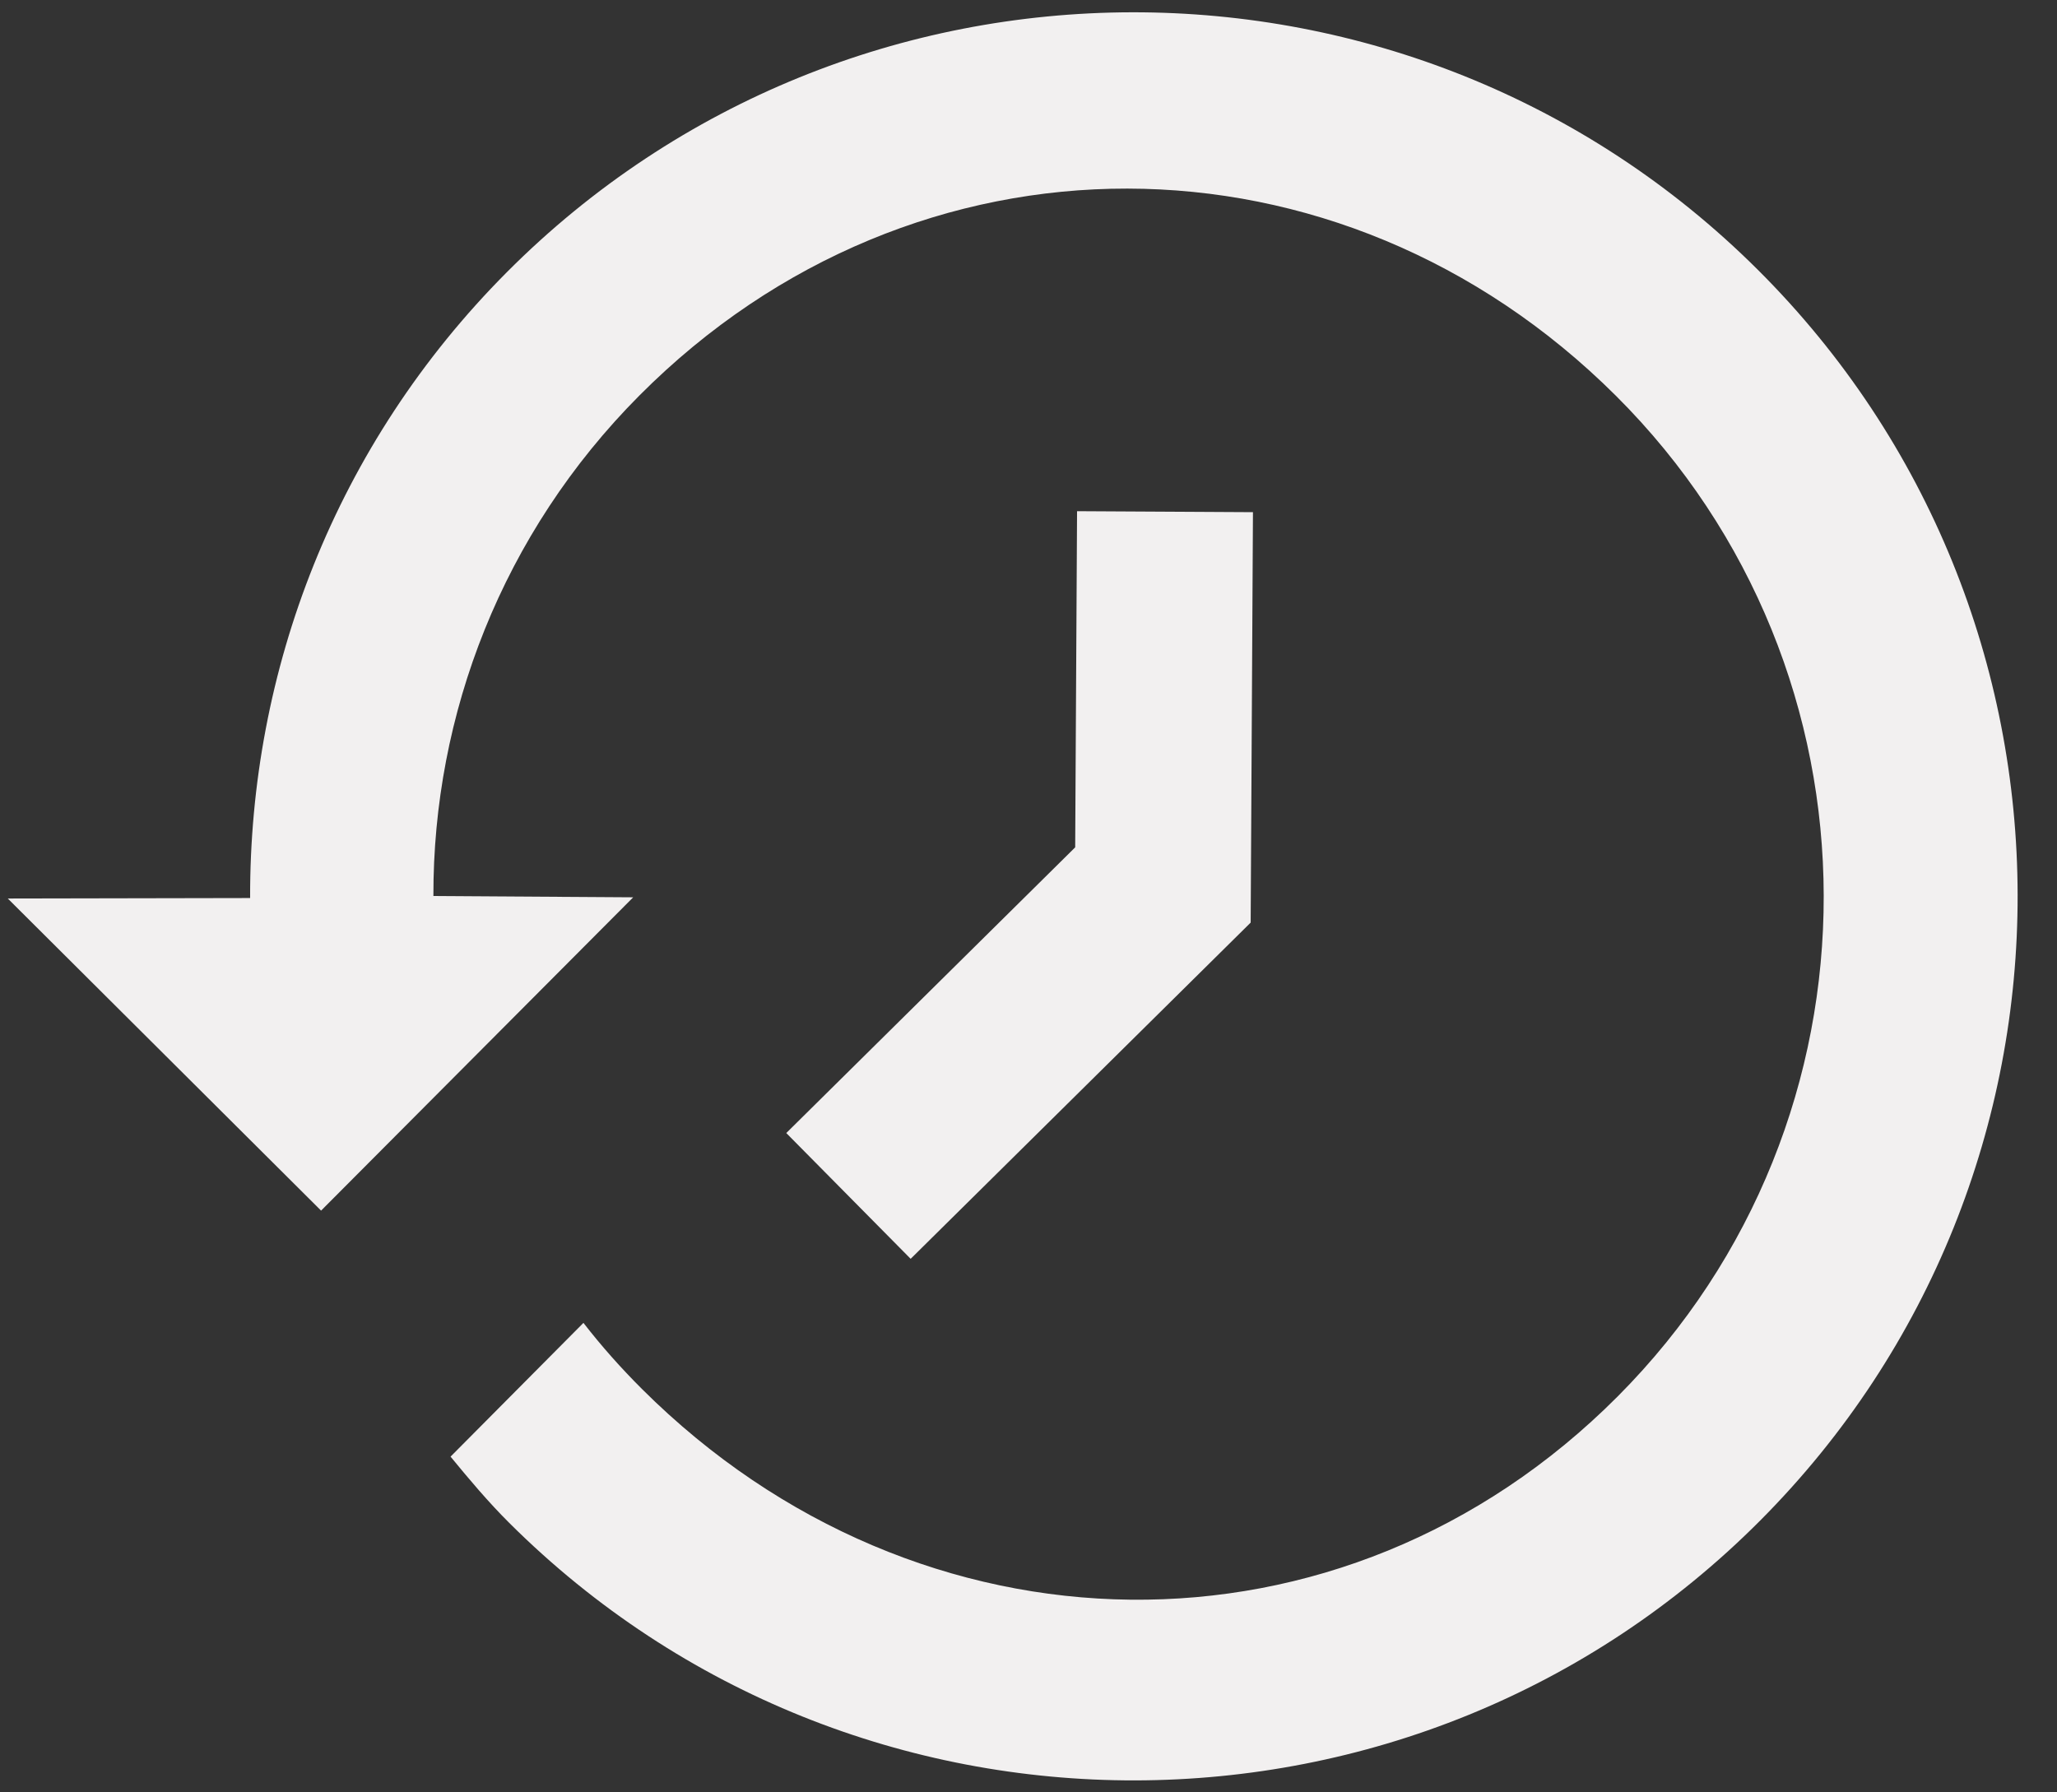 <?xml version="1.0" encoding="utf-8"?>
<!-- Generator: Adobe Illustrator 17.0.0, SVG Export Plug-In . SVG Version: 6.00 Build 0)  -->
<!DOCTYPE svg PUBLIC "-//W3C//DTD SVG 1.1//EN" "http://www.w3.org/Graphics/SVG/1.1/DTD/svg11.dtd">
<svg version="1.1" id="Layer_1" xmlns="http://www.w3.org/2000/svg" xmlns:xlink="http://www.w3.org/1999/xlink" x="0px" y="0px"
	 width="529.577px" height="461.38px" viewBox="0 31 529.577 461.38" enable-background="new 0 31 529.577 461.38"
	 xml:space="preserve">
<rect x="0" y="31" width="529.577" height="461.38" fill="#333333" stroke="none"/>
<g>
	<path fill="#F2F0F0" d="M130.505,101.063c-44.324,44.494-66.287,102.825-66.111,161.146L2,262.329l80.664,80.355l80.355-80.664
		l-51.441-0.33c-0.106-46.647,17.637-93.328,53.089-128.917C235.555,61.611,344.838,61.987,416,132.875s71.384,186.468,0.495,257.63
		s-180,69.05-251.162-1.838c-5.469-5.448-10.512-11.131-15.128-17.079l-34.209,34.434c4.777,5.82,9.675,11.647,15.128,17.079
		c88.956,88.615,233.422,88.337,322.037-0.619s88.337-233.422-0.619-322.037S219.12,12.107,130.505,101.063z M234.451,355.095
		l87.534-86.564l0.589-105.667l-45.285-0.252l-0.482,86.546l-74.379,73.555L234.451,355.095z"/>
</g>
</svg>

